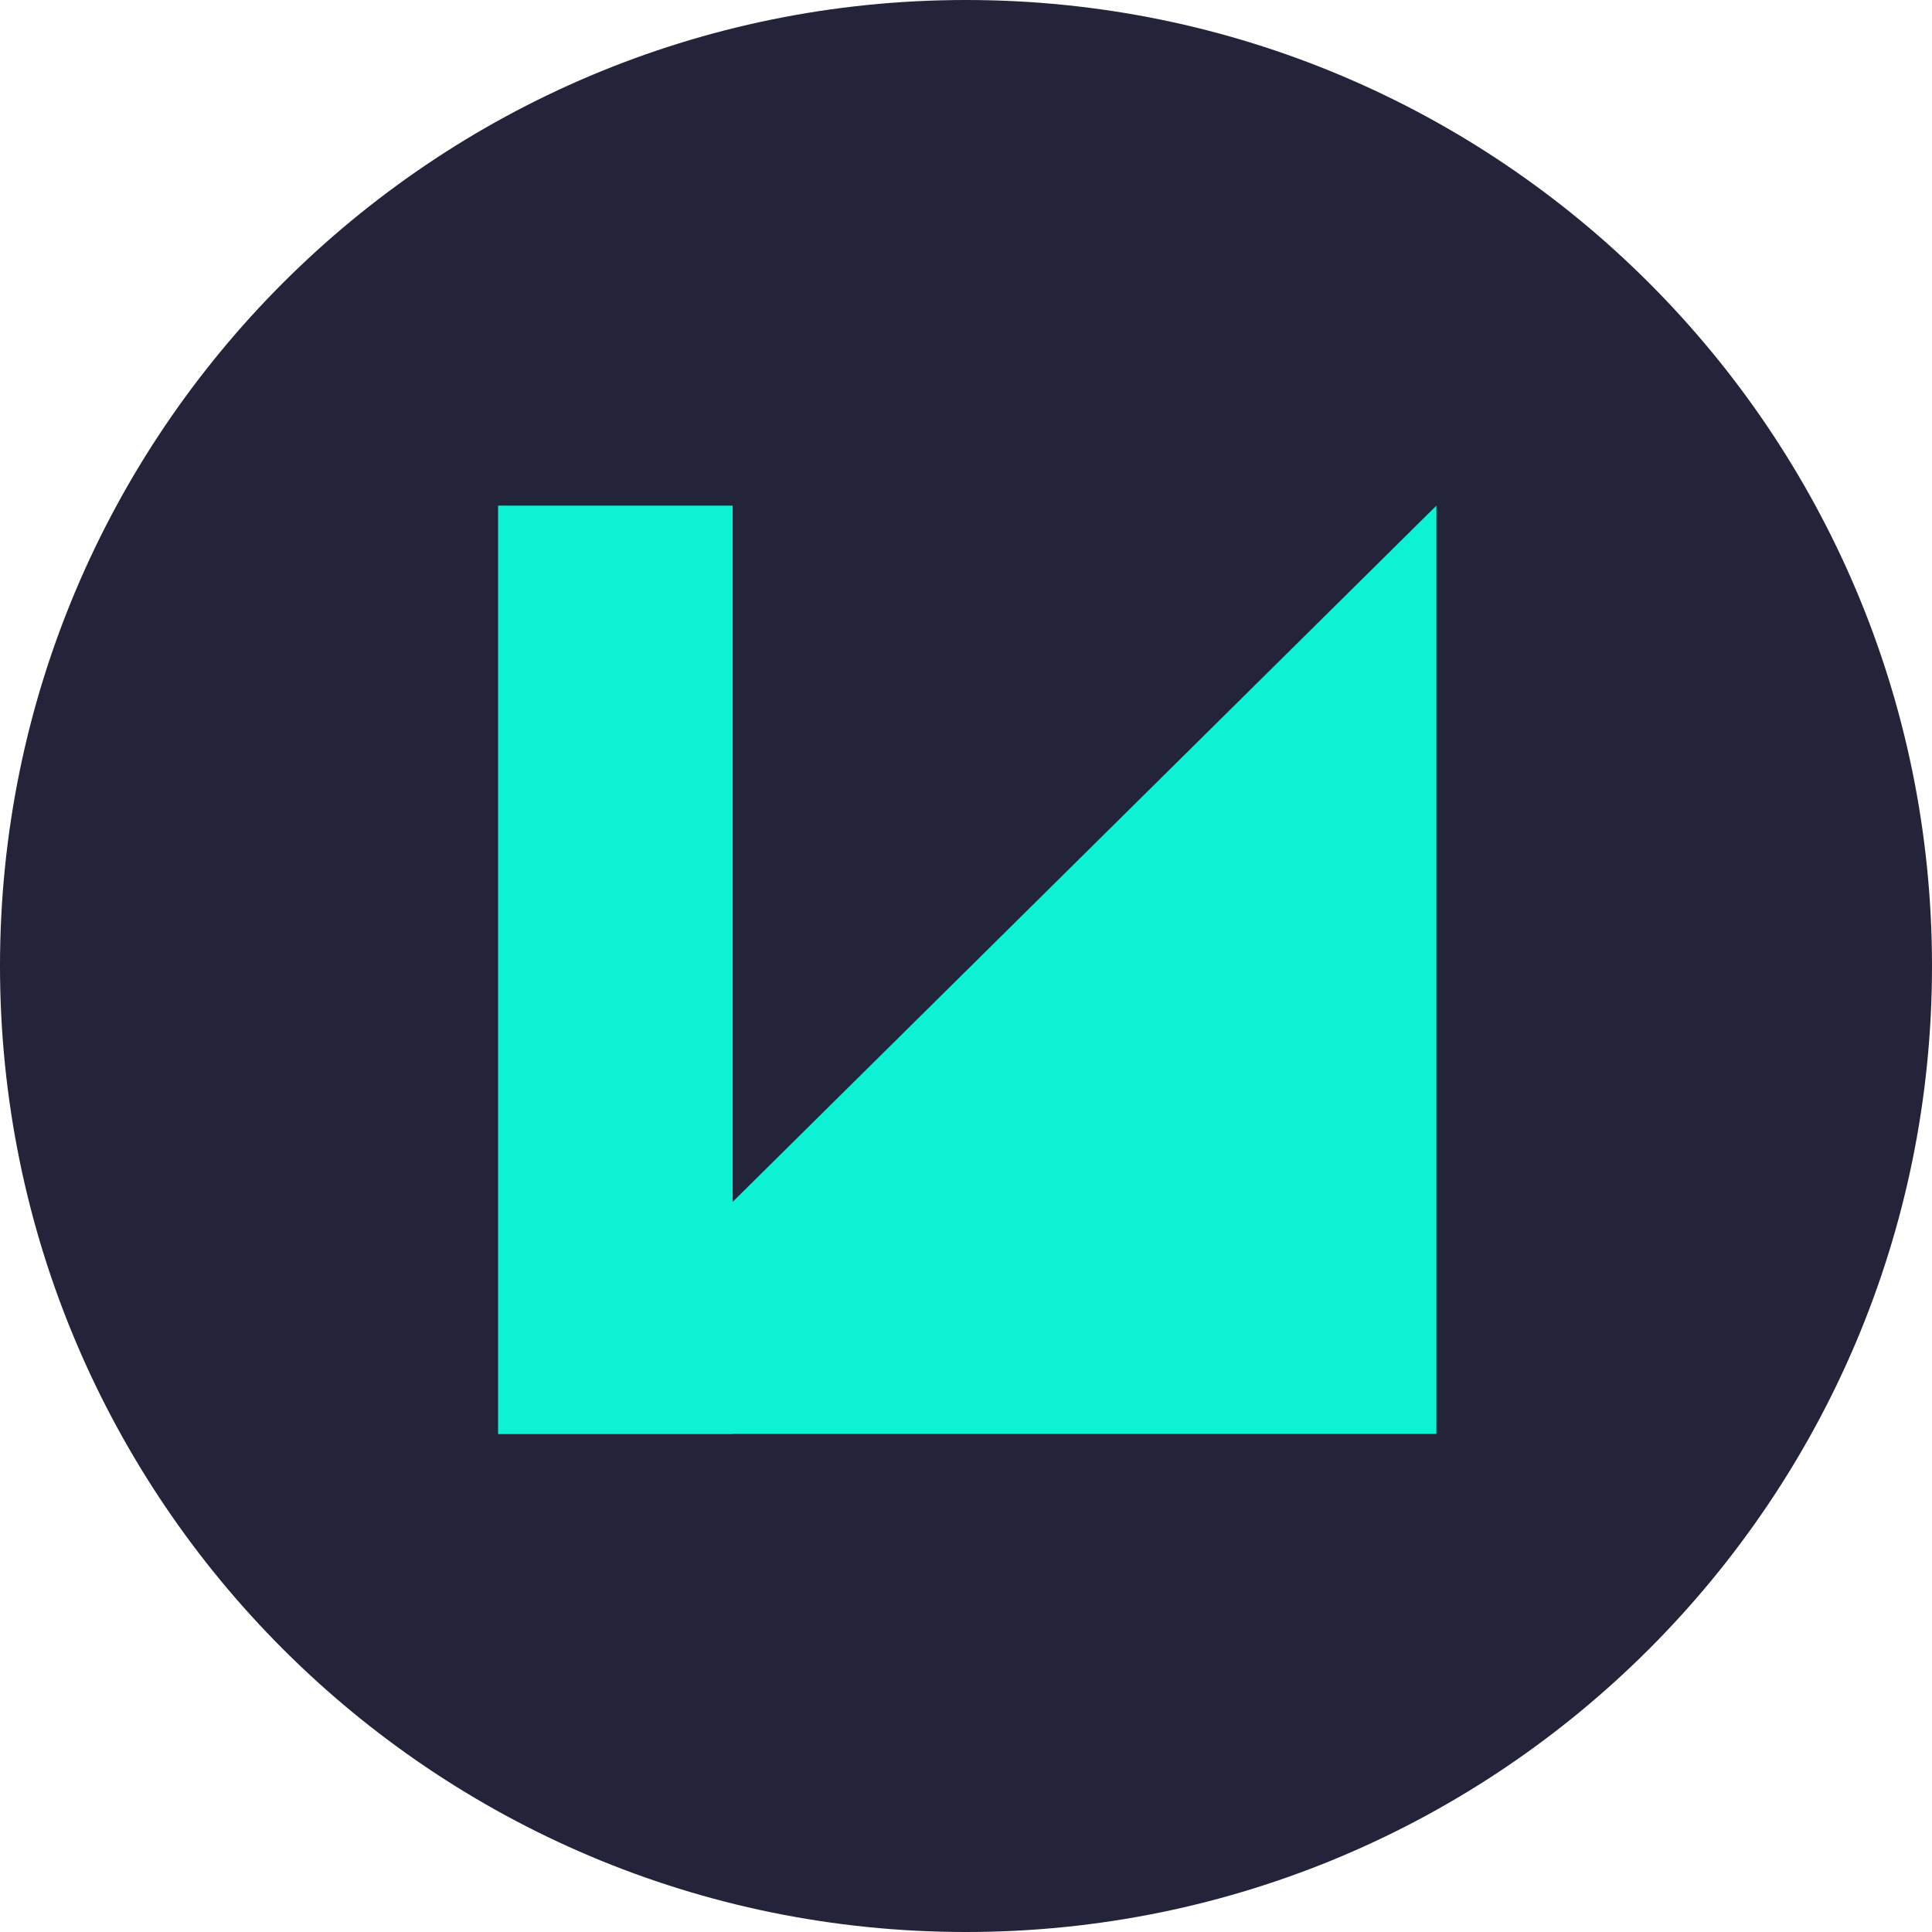 <svg width="256" height="256" viewBox="0 0 256 256" fill="none" xmlns="http://www.w3.org/2000/svg">
<g clip-path="url(#clip0_2174_38)">
<path d="M128 256C198.692 256 256 198.692 256 128C256 57.308 198.692 0 128 0C57.308 0 0 57.308 0 128C0 198.692 57.308 256 128 256Z" fill="#232339"/>
<path d="M97.082 67H66V190H97.082V67Z" fill="#0DF2D4"/>
<path d="M190.33 67L66 190H190.33V67Z" fill="#0DF2D4"/>
</g>
<defs>
<clipPath id="clip0_2174_38">
<rect width="256" height="256" fill="white"/>
</clipPath>
</defs>
</svg>
